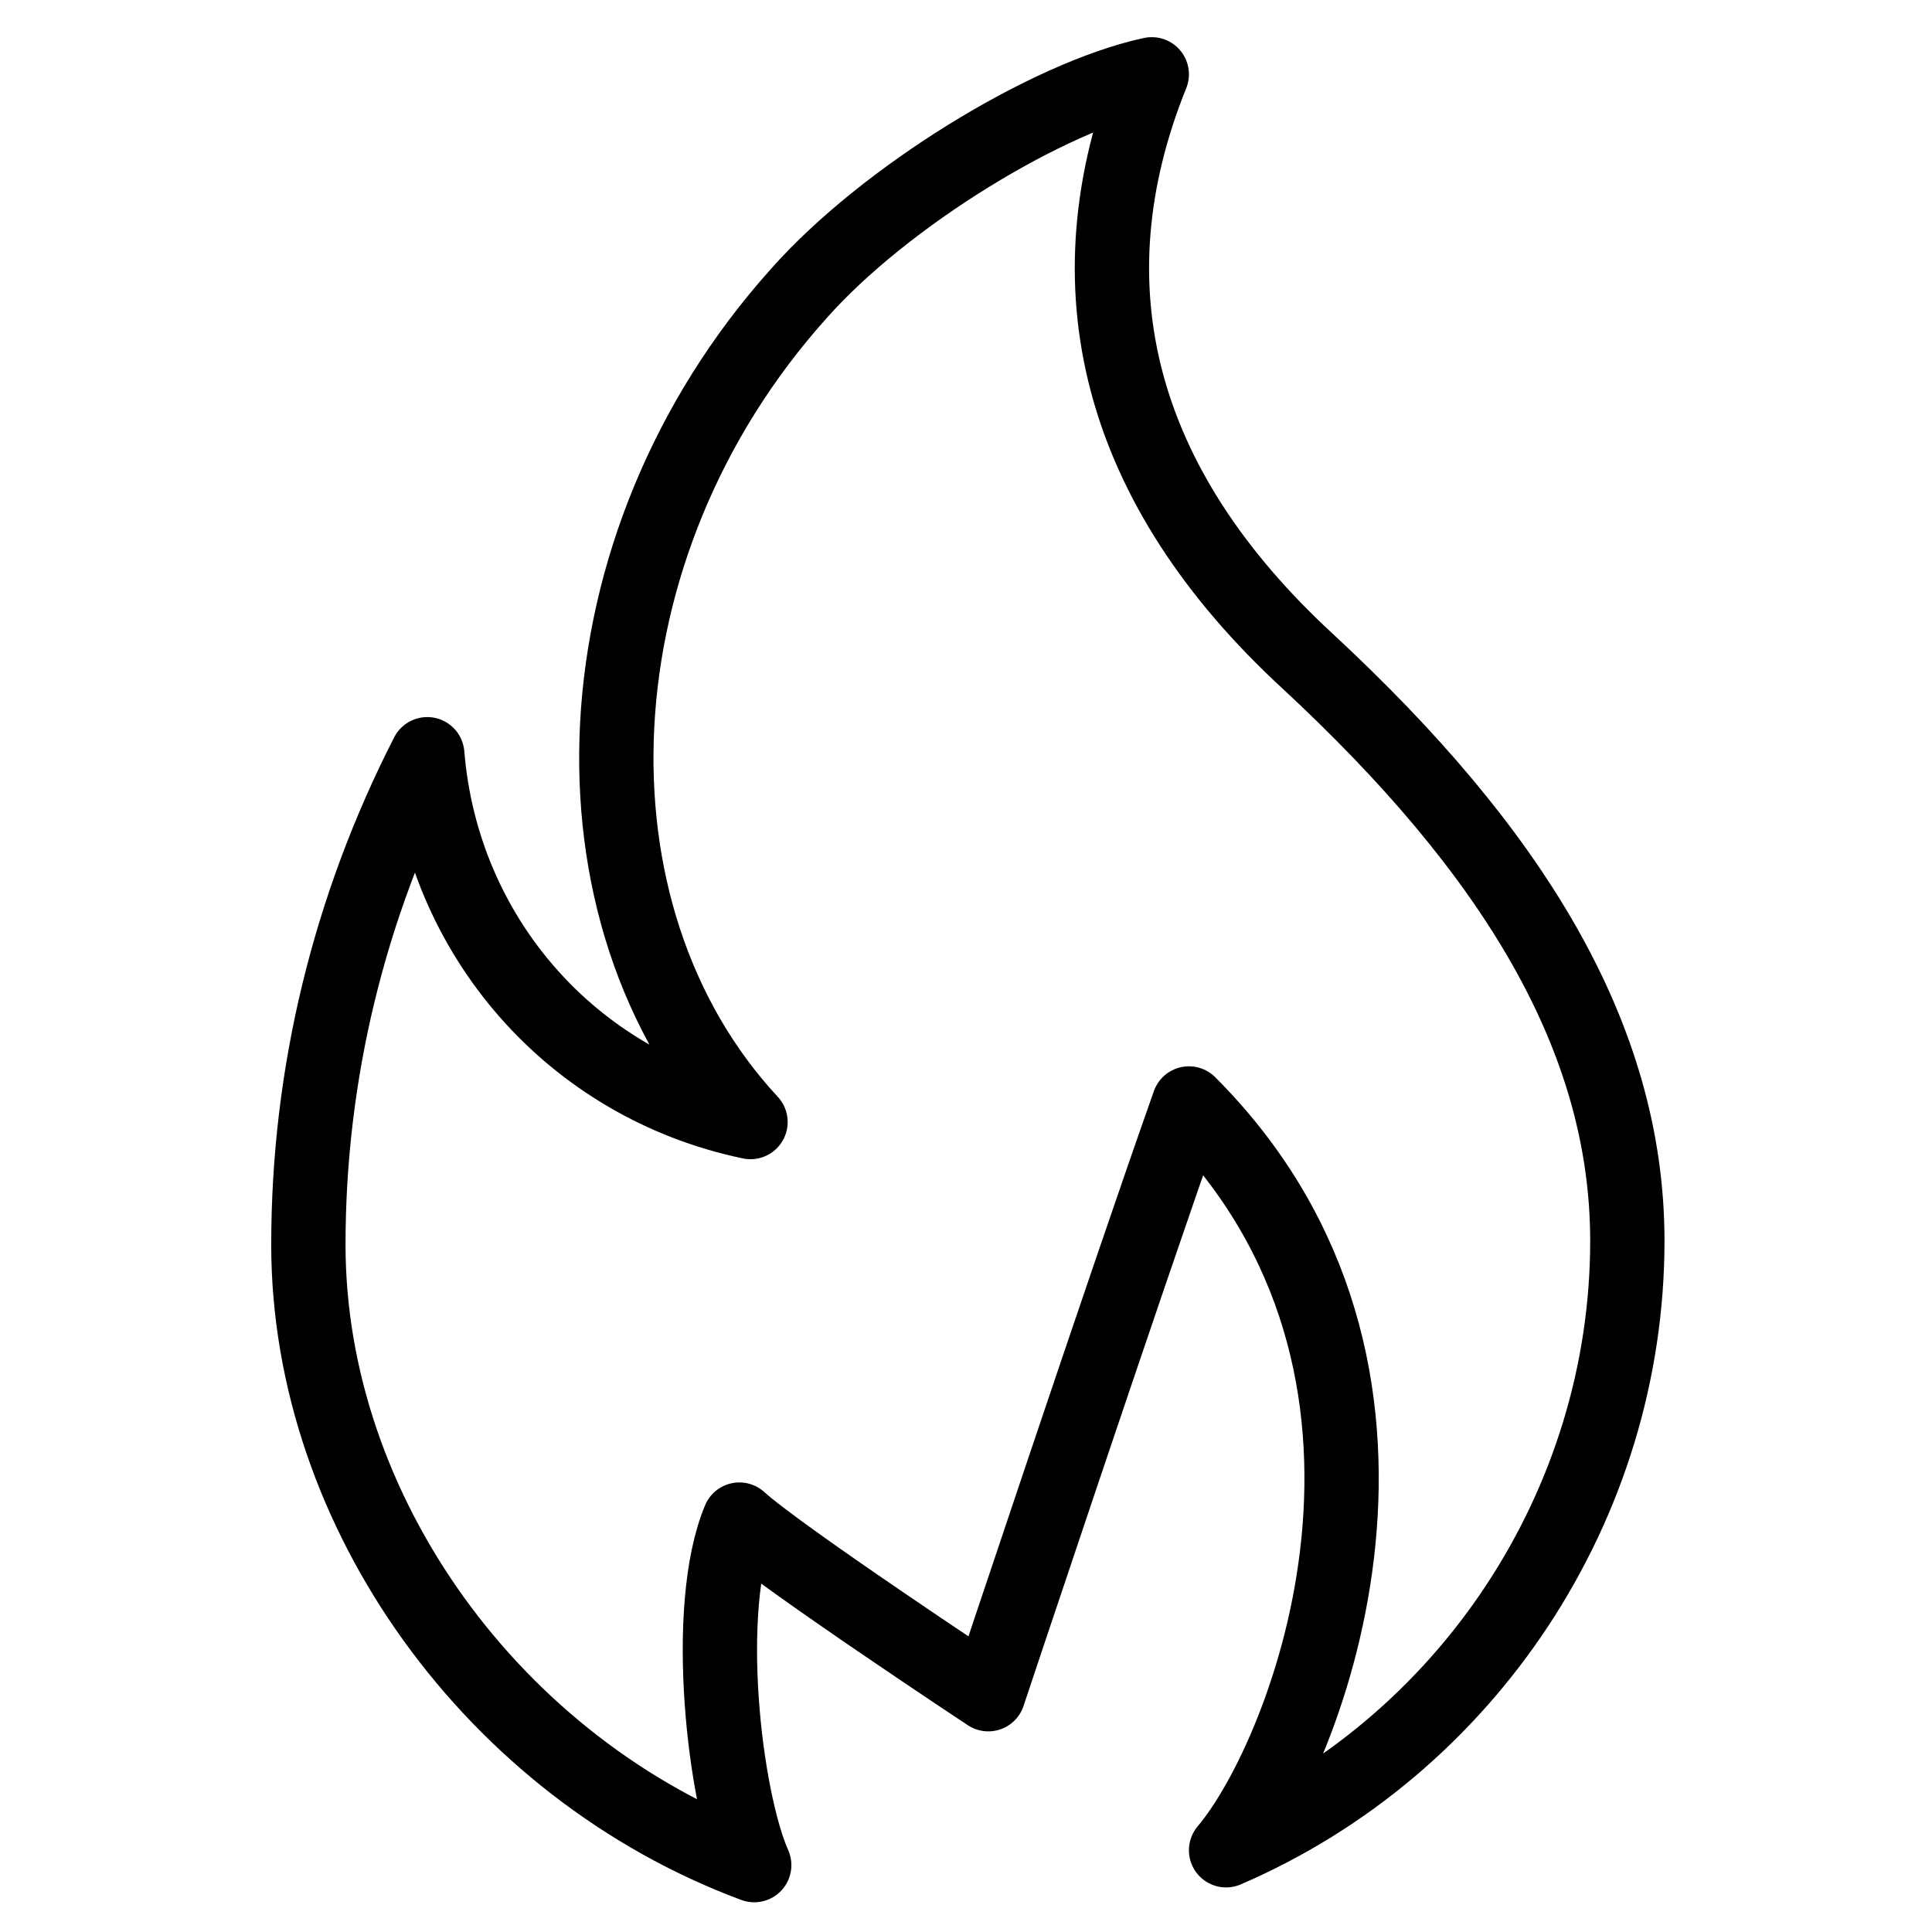 <?xml version="1.0" encoding="utf-8"?>
<!-- Generator: Adobe Illustrator 21.1.0, SVG Export Plug-In . SVG Version: 6.00 Build 0)  -->
<svg version="1.1" id="Слой_109" xmlns="http://www.w3.org/2000/svg" xmlns:xlink="http://www.w3.org/1999/xlink" x="0px"
	 y="0px" viewBox="0 0 52 52" style="enable-background:new 0 0 52 52;" xml:space="preserve">
<style type="text/css">
	.st0{fill:none;stroke:#000000;stroke-width:2;stroke-linecap:round;stroke-linejoin:round;}
</style>
<title>Chrezvychaynoye sobytiye</title>
<path class="st0" d="M35.2,17.8c5.5,5.1,8.6,10.1,8.6,15.6c0,7.1-4.3,13.6-10.8,16.4c2.2-2.6,6.2-12.9-1-20.1
	c-1.7,4.8-5.4,15.9-5.4,15.9s-5.6-3.7-6.7-4.7c-1,2.4-0.4,7.5,0.4,9.3c-7-2.6-12-9.5-12-16.7c0-4.6,1.1-9.1,3.2-13.2
	c0.4,4.9,3.9,8.9,8.7,9.9c-5.2-5.6-4.8-15.5,1.3-22.3c2.3-2.6,6.7-5.3,9.5-5.9C28.7,7.7,30.1,13.1,35.2,17.8z"/>
</svg>
